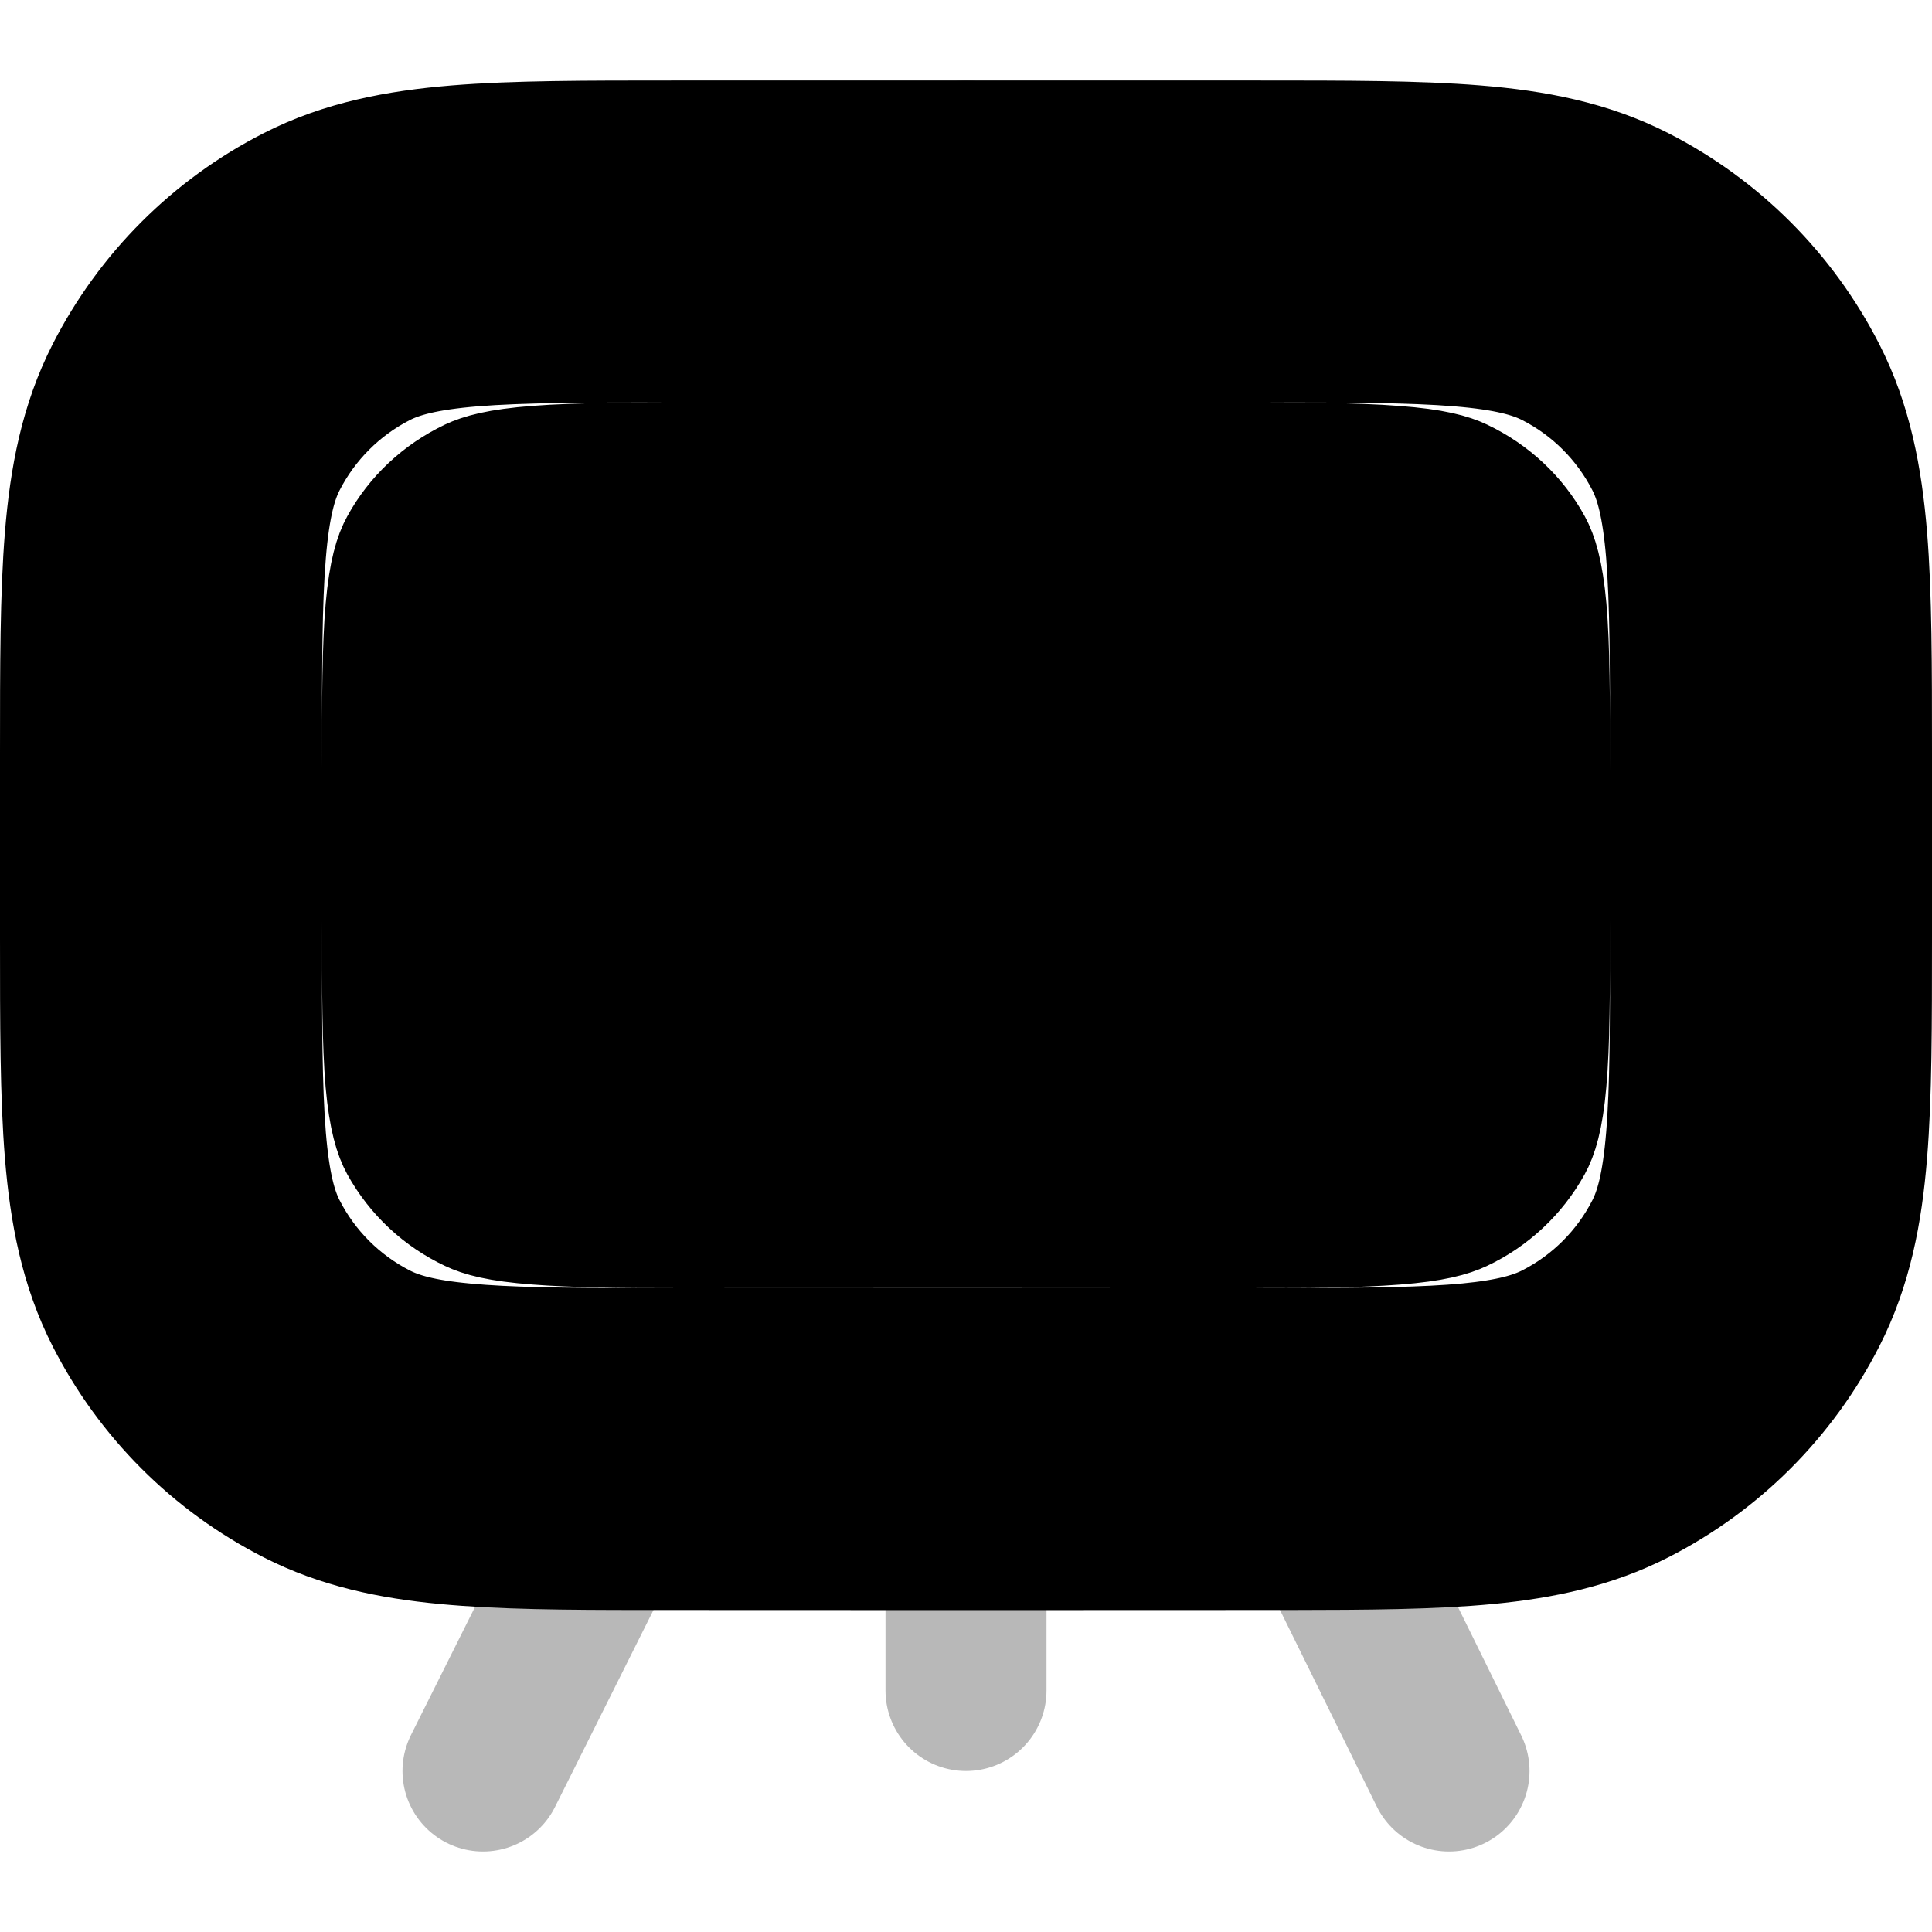 <svg
  xmlns="http://www.w3.org/2000/svg"
  width="24"
  height="24"
  viewBox="0 0 24 24"
  fill="none"
  stroke="currentColor"
  stroke-width="2"
  stroke-linecap="round"
  stroke-linejoin="round"
>
  <path d="M12 3V2M6 22L8 18M18 22L16.03 18M12 21V18.002" stroke="currentColor" stroke-width="2" opacity="0.28"/>
  <path d="M8.4 2H8.357C7.273 2 6.4 2 5.691 2.058C4.963 2.118 4.322 2.243 3.73 2.545C2.789 3.024 2.024 3.789 1.545 4.73C1.243 5.322 1.117 5.963 1.058 6.691C1 7.4 1 8.273 1 9.357V11.643C1 12.727 1 13.601 1.058 14.309C1.118 15.038 1.243 15.678 1.545 16.27C2.024 17.211 2.789 17.976 3.73 18.455C4.286 18.739 4.884 18.866 5.557 18.93C6.219 18.993 7.021 19 7.999 19C10.677 19.002 13.354 19.002 16.032 19C17 18.999 17.796 18.993 18.453 18.93C19.123 18.865 19.717 18.737 20.27 18.455C21.211 17.976 21.976 17.211 22.455 16.27C22.757 15.678 22.883 15.038 22.942 14.309C23 13.6 23 12.727 23 11.643V9.357C23 8.273 23 7.399 22.942 6.691C22.882 5.963 22.757 5.322 22.455 4.731C21.976 3.79 21.211 3.025 20.27 2.545C19.678 2.243 19.038 2.117 18.309 2.058C17.6 2 16.727 2 15.643 2H8.4ZM4.638 4.327C4.901 4.193 5.249 4.101 5.854 4.051C6.471 4.001 7.264 4 8.4 4H15.6C16.737 4 17.529 4 18.146 4.051C18.751 4.101 19.099 4.193 19.362 4.327C19.927 4.615 20.385 5.074 20.673 5.638C20.807 5.901 20.899 6.249 20.949 6.854C20.999 7.471 21 8.264 21 9.4V11.6C21 12.737 21 13.529 20.949 14.146C20.899 14.751 20.807 15.099 20.673 15.362C20.385 15.927 19.927 16.385 19.362 16.673C19.116 16.798 18.797 16.887 18.262 16.939C17.716 16.991 17.018 16.999 16.03 16.999C13.353 17.002 10.677 17.002 8 17C7.002 17 6.298 16.993 5.747 16.94C5.207 16.89 4.885 16.8 4.638 16.674C4.074 16.386 3.615 15.928 3.327 15.363C3.193 15.1 3.101 14.752 3.051 14.147C3.001 13.529 3 12.736 3 11.6V9.4C3 8.263 3 7.471 3.051 6.854C3.101 6.249 3.193 5.901 3.327 5.638C3.615 5.074 4.074 4.615 4.638 4.327ZM8.485 15C7.675 15 7.123 14.994 6.694 14.96C6.218 14.925 6.042 14.863 5.956 14.822C5.632 14.67 5.364 14.42 5.191 14.107C5.147 14.026 5.081 13.861 5.041 13.417C5.002 12.952 5 12.343 5 11.4V9.6C5 8.656 5.001 8.047 5.042 7.584C5.081 7.139 5.147 6.974 5.191 6.894C5.359 6.586 5.626 6.335 5.956 6.178C6.042 6.138 6.218 6.075 6.694 6.039C7.189 6.001 7.84 6 8.85 6H15.15C16.16 6 16.81 6.001 17.306 6.04C17.782 6.075 17.958 6.137 18.044 6.178C18.374 6.335 18.642 6.586 18.809 6.893C18.853 6.974 18.919 7.139 18.959 7.583C18.999 8.047 19 8.656 19 9.6V11.4C19 12.344 18.999 12.953 18.958 13.416C18.919 13.861 18.853 14.026 18.809 14.106C18.636 14.419 18.368 14.67 18.044 14.822C17.958 14.862 17.782 14.925 17.306 14.961C16.848 14.996 16.388 14.997 15.928 14.998C15.778 14.998 15.63 14.998 15.481 15H8.485Z" fill="currentColor" fill-rule="evenodd" clip-rule="evenodd"/>
</svg>